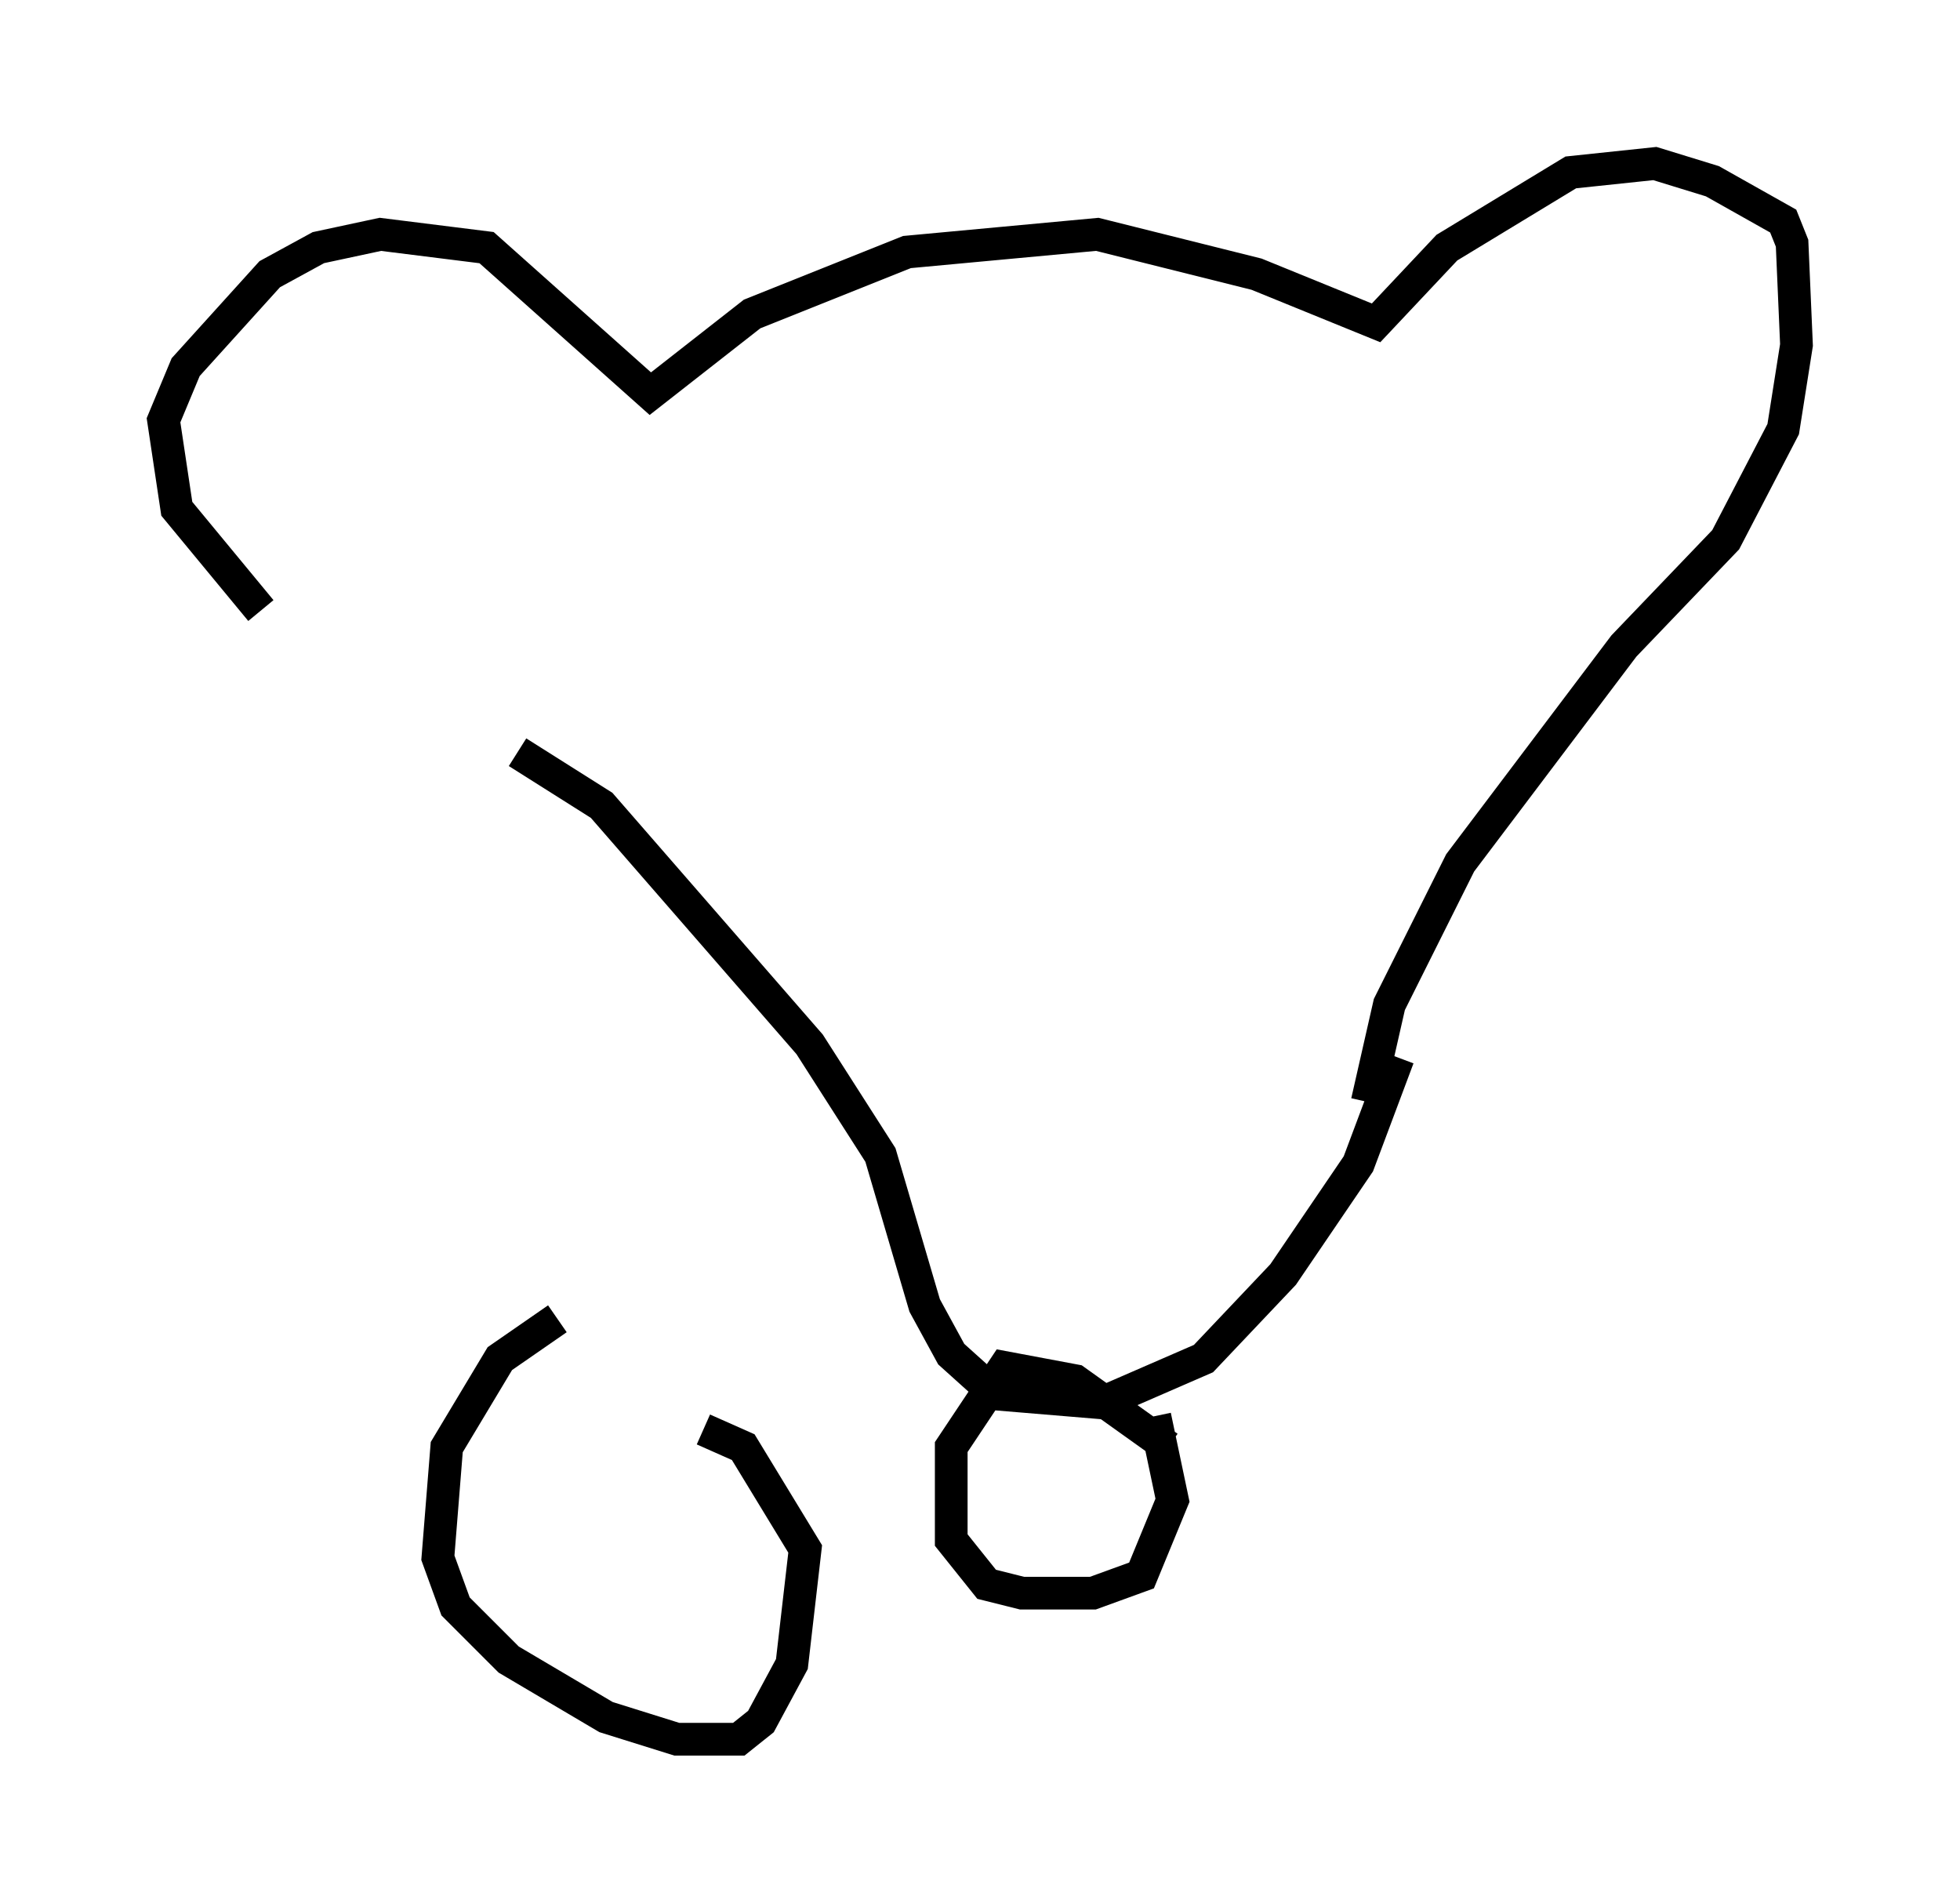 <?xml version="1.0" encoding="utf-8" ?>
<svg baseProfile="full" height="58.173" version="1.1" width="59.932" xmlns="http://www.w3.org/2000/svg" xmlns:ev="http://www.w3.org/2001/xml-events" xmlns:xlink="http://www.w3.org/1999/xlink"><defs /><rect fill="white" height="58.173" width="59.932" x="0" y="0" /><path d="M15.419, 24.486 m-7.442, -5.819 l-2.571, -3.112 -0.406, -2.706 l0.677, -1.624 2.571, -2.842 l1.488, -0.812 1.894, -0.406 l3.248, 0.406 5.007, 4.465 l3.112, -2.436 4.736, -1.894 l5.819, -0.541 4.871, 1.218 l3.654, 1.488 2.165, -2.3 l3.789, -2.3 2.571, -0.271 l1.759, 0.541 2.165, 1.218 l0.271, 0.677 0.135, 3.112 l-0.406, 2.571 -1.759, 3.383 l-3.112, 3.248 -5.007, 6.631 l-2.165, 4.33 -0.677, 2.977 m0.947, -1.353 l-1.218, 3.248 -2.3, 3.383 l-2.436, 2.571 -3.112, 1.353 l-3.248, -0.271 -1.353, -1.218 l-0.812, -1.488 -1.353, -4.601 l-2.165, -3.383 -6.36, -7.307 l-2.571, -1.624 m19.892, 21.245 l-2.842, -2.03 -2.165, -0.406 l-1.624, 2.436 0.0, 2.842 l1.083, 1.353 1.083, 0.271 l2.165, 0.0 1.488, -0.541 l0.947, -2.3 -0.541, -2.571 m-18.268, -2.977 l-1.759, 1.218 -1.624, 2.706 l-0.271, 3.383 0.541, 1.488 l1.624, 1.624 2.977, 1.759 l2.165, 0.677 1.894, 0.0 l0.677, -0.541 0.947, -1.759 l0.406, -3.518 -1.894, -3.112 l-1.218, -0.541 " fill="none" stroke="black" stroke-width="1" /></svg>